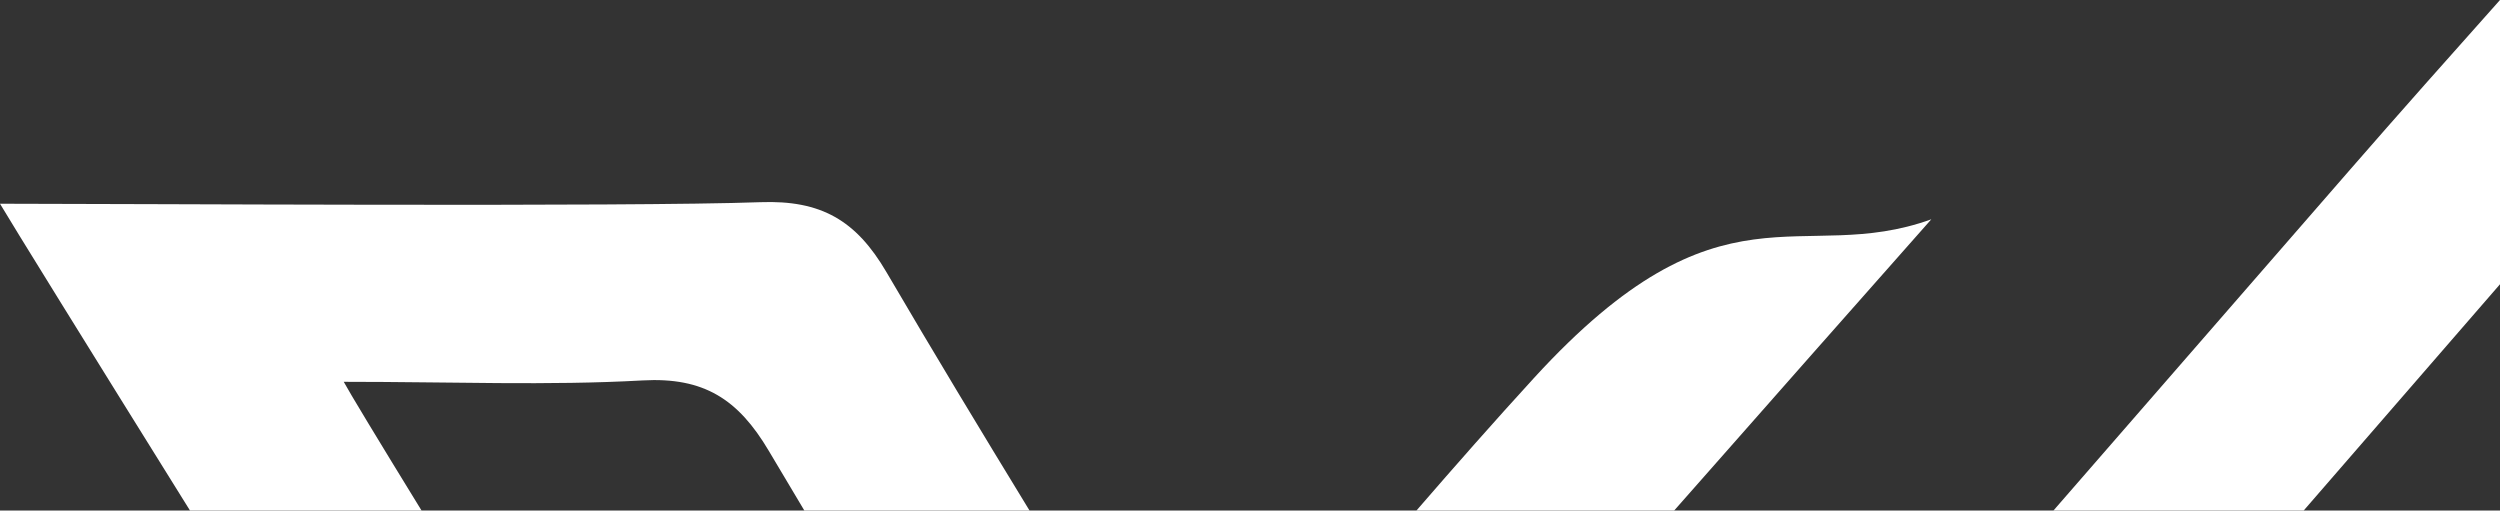 <svg xmlns="http://www.w3.org/2000/svg" viewBox="0 0 1023.07 208.92"><rect x="0" y="0" width="1023.07" height="208.92" fill="#333333" stroke="none"/><defs><style>.cls-1{fill:#fff;}</style></defs><title>background-1</title><g id="Capa_2" data-name="Capa 2"><g id="Capa_1-2" data-name="Capa 1"><path class="cls-1" d="M421.31,208.92H329.16c-5.21-8.71-10.1-16.92-14.57-24.46C302.07,163.33,288,154.29,263,155.68c-38.79,2.16-77.78.57-122.33.57,2.06,3.86,14,23.65,31.84,52.67H77.75C36,141.91,4.15,90.47,0,83.37c53.72,0,257.23,1.34,311.19-.63,24.84-.9,39.14,7.4,51.57,28.63C381.81,143.91,401.32,176.19,421.31,208.92Z"/><path class="cls-1" d="M1023.07,0V116.32q-40.19,46.34-80.34,92.6H840.33L961.64,69.51C981.93,46.19,1002.48,23.09,1023.07,0Z"/><path class="cls-1" d="M790.35,89.74c-28.71,32.41-66.18,74.87-105.23,119.18H579.65c15.94-18.41,31.87-36.5,48.1-54.24C704.63,70.69,736.52,109.19,790.35,89.74Z"/></g></g></svg>